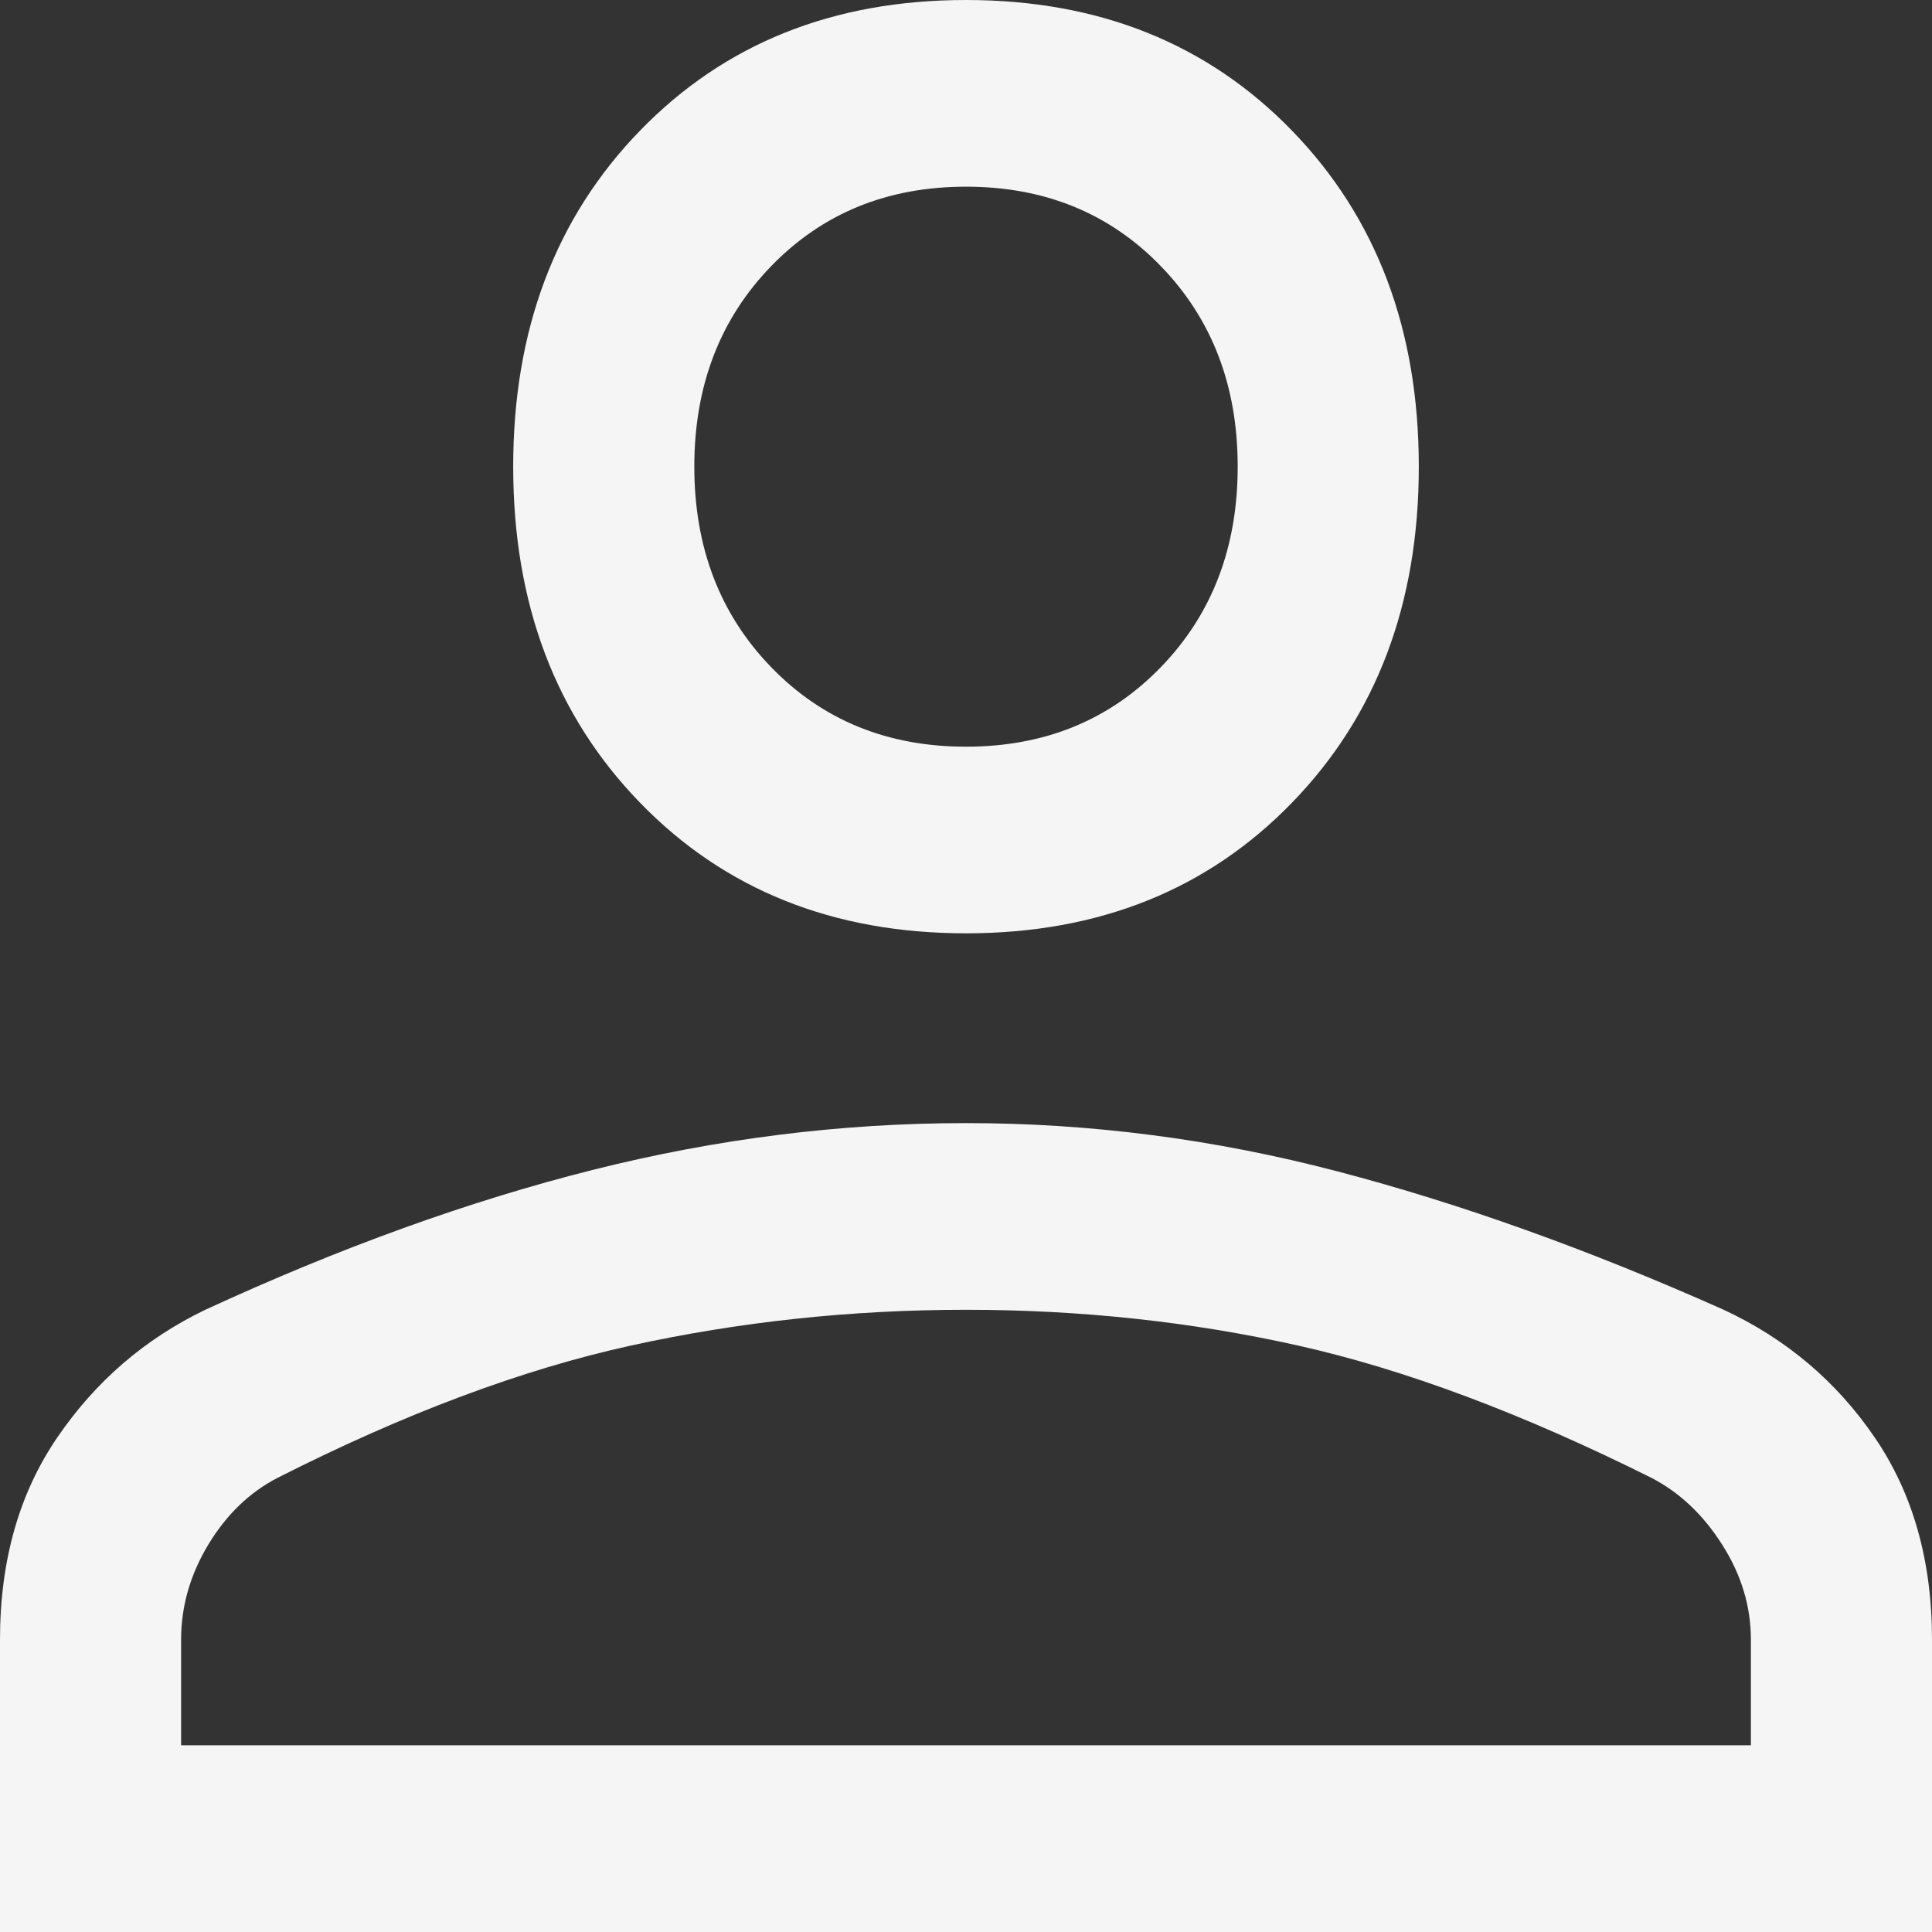<svg width="35" height="35" viewBox="0 0 35 35" fill="none" xmlns="http://www.w3.org/2000/svg">
<rect x="0" y="0" width="35" height="35" fill="#333333" stroke="none"/>
<path d="M17.5 16.908C15.094 16.908 13.125 16.119 11.594 14.541C10.062 12.963 9.297 10.934 9.297 8.454C9.297 5.974 10.062 3.945 11.594 2.367C13.125 0.789 15.094 0 17.5 0C19.906 0 21.875 0.789 23.406 2.367C24.938 3.945 25.703 5.974 25.703 8.454C25.703 10.934 24.938 12.963 23.406 14.541C21.875 16.119 19.906 16.908 17.5 16.908ZM0 35V29.702C0 28.274 0.346 27.053 1.039 26.039C1.732 25.024 2.625 24.254 3.719 23.728C6.161 22.601 8.504 21.755 10.746 21.192C12.988 20.628 15.24 20.346 17.5 20.346C19.76 20.346 22.003 20.637 24.227 21.22C26.451 21.802 28.784 22.638 31.227 23.728C32.357 24.254 33.268 25.024 33.961 26.039C34.654 27.053 35 28.274 35 29.702V35H0ZM3.281 31.618H31.719V29.702C31.719 29.101 31.546 28.528 31.199 27.983C30.853 27.438 30.424 27.034 29.914 26.771C27.581 25.607 25.448 24.808 23.516 24.376C21.583 23.944 19.578 23.728 17.5 23.728C15.422 23.728 13.398 23.944 11.43 24.376C9.461 24.808 7.328 25.607 5.031 26.771C4.521 27.034 4.102 27.438 3.773 27.983C3.445 28.528 3.281 29.101 3.281 29.702V31.618ZM17.5 13.527C18.922 13.527 20.098 13.047 21.027 12.089C21.957 11.131 22.422 9.919 22.422 8.454C22.422 6.989 21.957 5.777 21.027 4.819C20.098 3.861 18.922 3.382 17.5 3.382C16.078 3.382 14.902 3.861 13.973 4.819C13.043 5.777 12.578 6.989 12.578 8.454C12.578 9.919 13.043 11.131 13.973 12.089C14.902 13.047 16.078 13.527 17.5 13.527Z" fill="#F6F5F5"/>
</svg>
